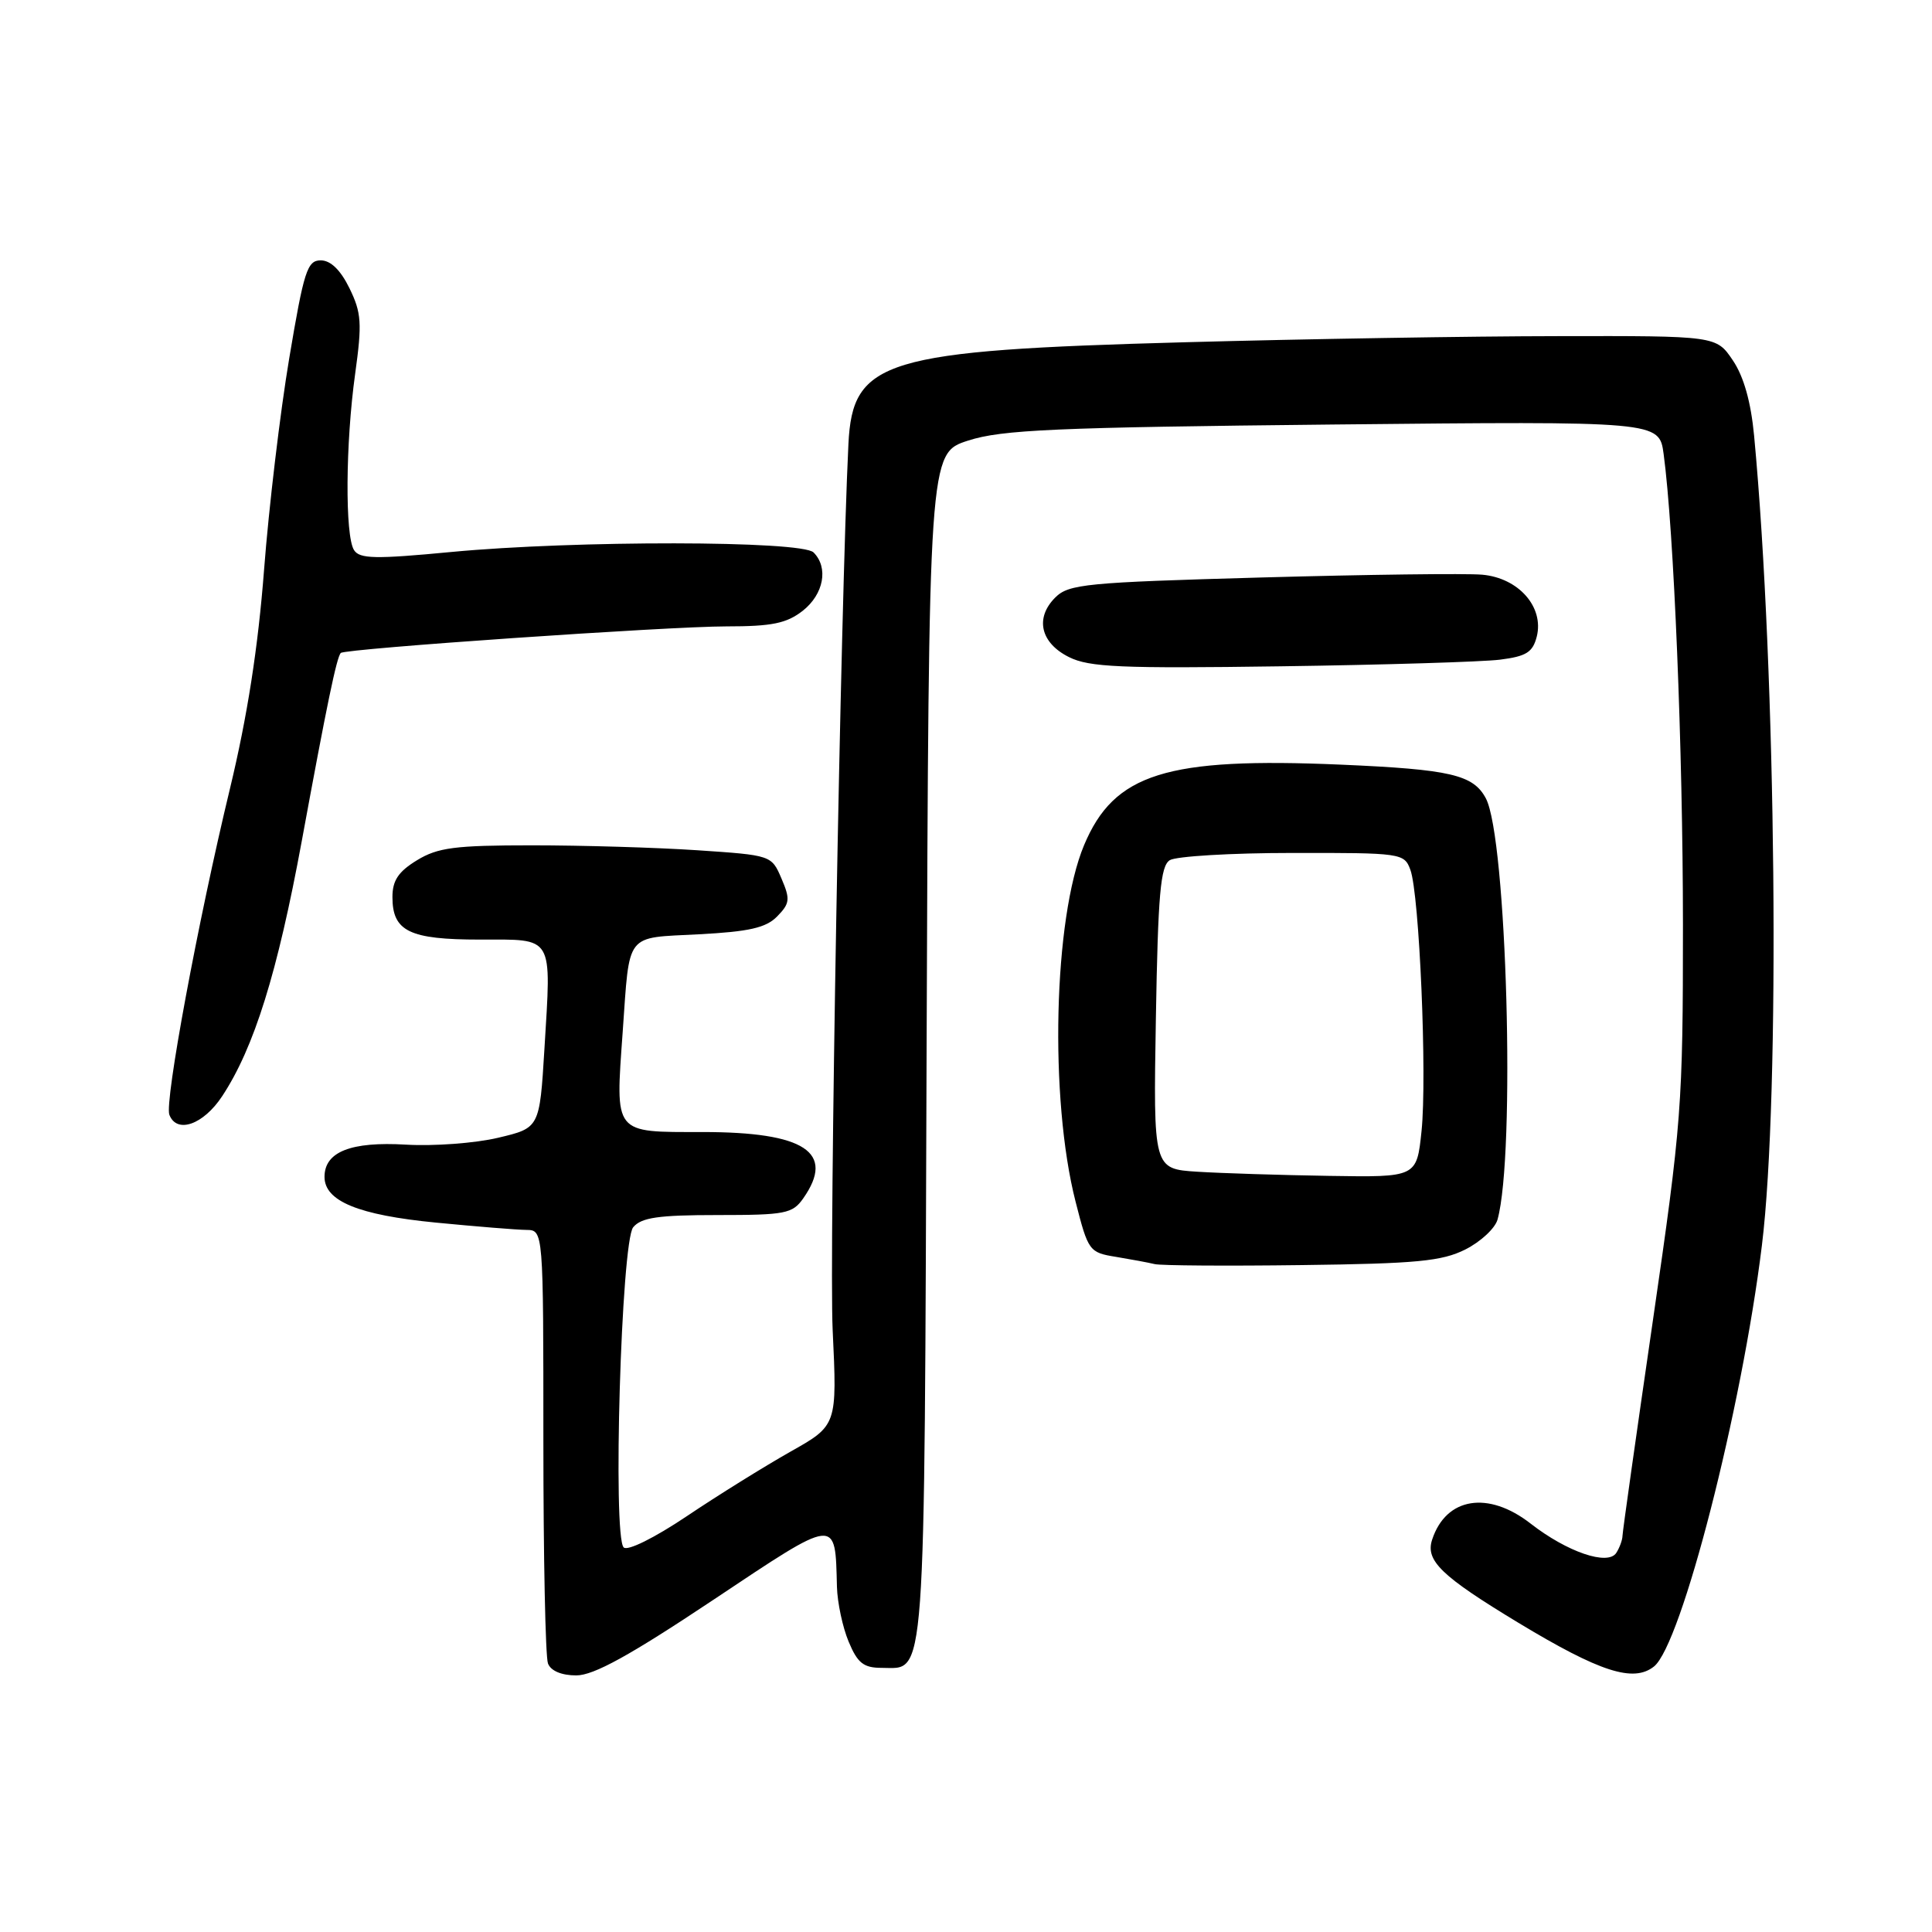 <?xml version="1.0" encoding="UTF-8" standalone="no"?>
<!DOCTYPE svg PUBLIC "-//W3C//DTD SVG 1.1//EN" "http://www.w3.org/Graphics/SVG/1.1/DTD/svg11.dtd" >
<svg xmlns="http://www.w3.org/2000/svg" xmlns:xlink="http://www.w3.org/1999/xlink" version="1.1" viewBox="0 0 256 256">
 <g >
 <path fill="currentColor"
d=" M 94.50 212.00 C 111.09 200.94 110.66 200.98 110.90 210.28 C 110.96 212.36 111.65 215.62 112.45 217.53 C 113.63 220.37 114.43 221.00 116.83 221.00 C 122.74 221.00 122.47 224.71 122.78 138.88 C 123.07 60.06 123.07 60.06 128.28 58.38 C 132.74 56.94 139.80 56.63 176.67 56.25 C 219.85 55.81 219.85 55.81 220.44 60.16 C 221.80 70.26 222.99 99.23 223.00 122.52 C 223.00 146.47 222.83 148.73 219.01 175.02 C 216.81 190.14 215.00 202.95 214.99 203.50 C 214.98 204.05 214.61 205.07 214.17 205.76 C 213.06 207.50 207.65 205.65 202.81 201.88 C 197.19 197.50 191.61 198.40 189.77 204.00 C 188.84 206.79 190.97 208.84 201.20 215.03 C 212.01 221.56 216.44 222.98 219.16 220.82 C 222.80 217.93 230.79 186.79 233.46 165.03 C 235.91 145.19 235.37 89.03 232.43 57.75 C 232.01 53.28 231.06 49.89 229.61 47.75 C 227.42 44.50 227.42 44.50 206.46 44.54 C 194.93 44.55 172.68 44.92 157.00 45.35 C 117.09 46.44 112.97 47.69 112.42 58.84 C 111.39 79.79 109.86 166.11 110.33 176.18 C 110.93 188.87 110.93 188.87 104.71 192.37 C 101.30 194.30 95.13 198.13 91.01 200.90 C 86.70 203.79 83.15 205.55 82.64 205.04 C 81.16 203.56 82.32 164.53 83.90 162.62 C 84.97 161.33 87.22 161.00 95.07 161.00 C 104.08 161.00 105.01 160.82 106.44 158.78 C 110.72 152.68 106.64 150.00 93.10 150.00 C 81.21 150.00 81.54 150.41 82.51 136.73 C 83.46 123.39 82.74 124.32 92.57 123.80 C 99.27 123.45 101.50 122.94 102.98 121.43 C 104.66 119.71 104.73 119.16 103.55 116.41 C 102.23 113.32 102.20 113.32 92.36 112.66 C 86.94 112.30 77.10 112.01 70.50 112.01 C 60.30 112.01 58.01 112.30 55.25 113.99 C 52.79 115.49 52.00 116.67 52.00 118.86 C 52.00 123.41 54.25 124.50 63.60 124.50 C 73.48 124.50 73.06 123.78 72.14 138.98 C 71.50 149.46 71.50 149.46 66.00 150.76 C 62.98 151.48 57.48 151.89 53.78 151.67 C 46.49 151.24 43.00 152.62 43.00 155.94 C 43.00 159.16 47.49 161.00 57.75 162.00 C 63.11 162.52 68.51 162.96 69.75 162.97 C 72.00 163.00 72.00 163.00 72.00 190.92 C 72.00 206.27 72.27 219.55 72.61 220.42 C 72.98 221.40 74.41 222.00 76.36 222.00 C 78.67 222.00 83.46 219.36 94.50 212.00 Z  M 194.17 165.56 C 196.19 164.54 198.11 162.76 198.43 161.60 C 200.83 152.98 199.66 110.98 196.88 105.78 C 195.21 102.65 192.19 101.95 177.69 101.32 C 154.52 100.32 147.62 102.49 143.64 112.00 C 139.60 121.67 139.03 145.55 142.52 159.23 C 144.19 165.77 144.33 165.97 147.87 166.54 C 149.86 166.87 152.18 167.30 153.00 167.50 C 153.82 167.70 162.60 167.76 172.50 167.63 C 187.73 167.44 191.06 167.12 194.17 165.56 Z  M 29.44 145.25 C 33.67 138.84 36.77 128.90 39.99 111.42 C 43.31 93.35 44.62 87.03 45.16 86.52 C 45.76 85.95 88.54 83.00 96.26 83.00 C 102.30 83.00 104.23 82.60 106.37 80.93 C 109.15 78.74 109.81 75.21 107.80 73.20 C 106.22 71.62 76.18 71.59 59.80 73.14 C 49.73 74.10 47.65 74.06 46.91 72.89 C 45.70 70.98 45.78 58.73 47.06 49.53 C 47.99 42.83 47.90 41.46 46.31 38.20 C 45.12 35.77 43.81 34.50 42.50 34.50 C 40.71 34.50 40.27 35.89 38.32 47.50 C 37.12 54.65 35.62 67.25 34.99 75.50 C 34.20 85.78 32.78 94.91 30.47 104.50 C 26.23 122.06 21.79 146.01 22.44 147.71 C 23.42 150.27 26.95 149.03 29.44 145.25 Z  M 198.75 87.41 C 202.25 86.97 203.10 86.43 203.63 84.35 C 204.61 80.43 201.22 76.58 196.40 76.15 C 194.26 75.96 181.09 76.13 167.13 76.52 C 143.88 77.17 141.61 77.39 139.82 79.18 C 137.11 81.89 137.87 85.19 141.65 87.07 C 144.32 88.41 148.55 88.59 169.65 88.29 C 183.32 88.10 196.41 87.70 198.75 87.41 Z  M 158.66 155.26 C 152.82 154.89 152.82 154.89 153.16 134.91 C 153.44 118.49 153.77 114.76 155.00 113.98 C 155.82 113.46 163.15 113.02 171.27 113.02 C 185.69 113.00 186.07 113.05 186.88 115.25 C 188.08 118.50 189.11 142.67 188.36 149.88 C 187.72 156.00 187.72 156.00 176.11 155.81 C 169.72 155.71 161.87 155.46 158.66 155.26 Z "/>
</g>
</svg>